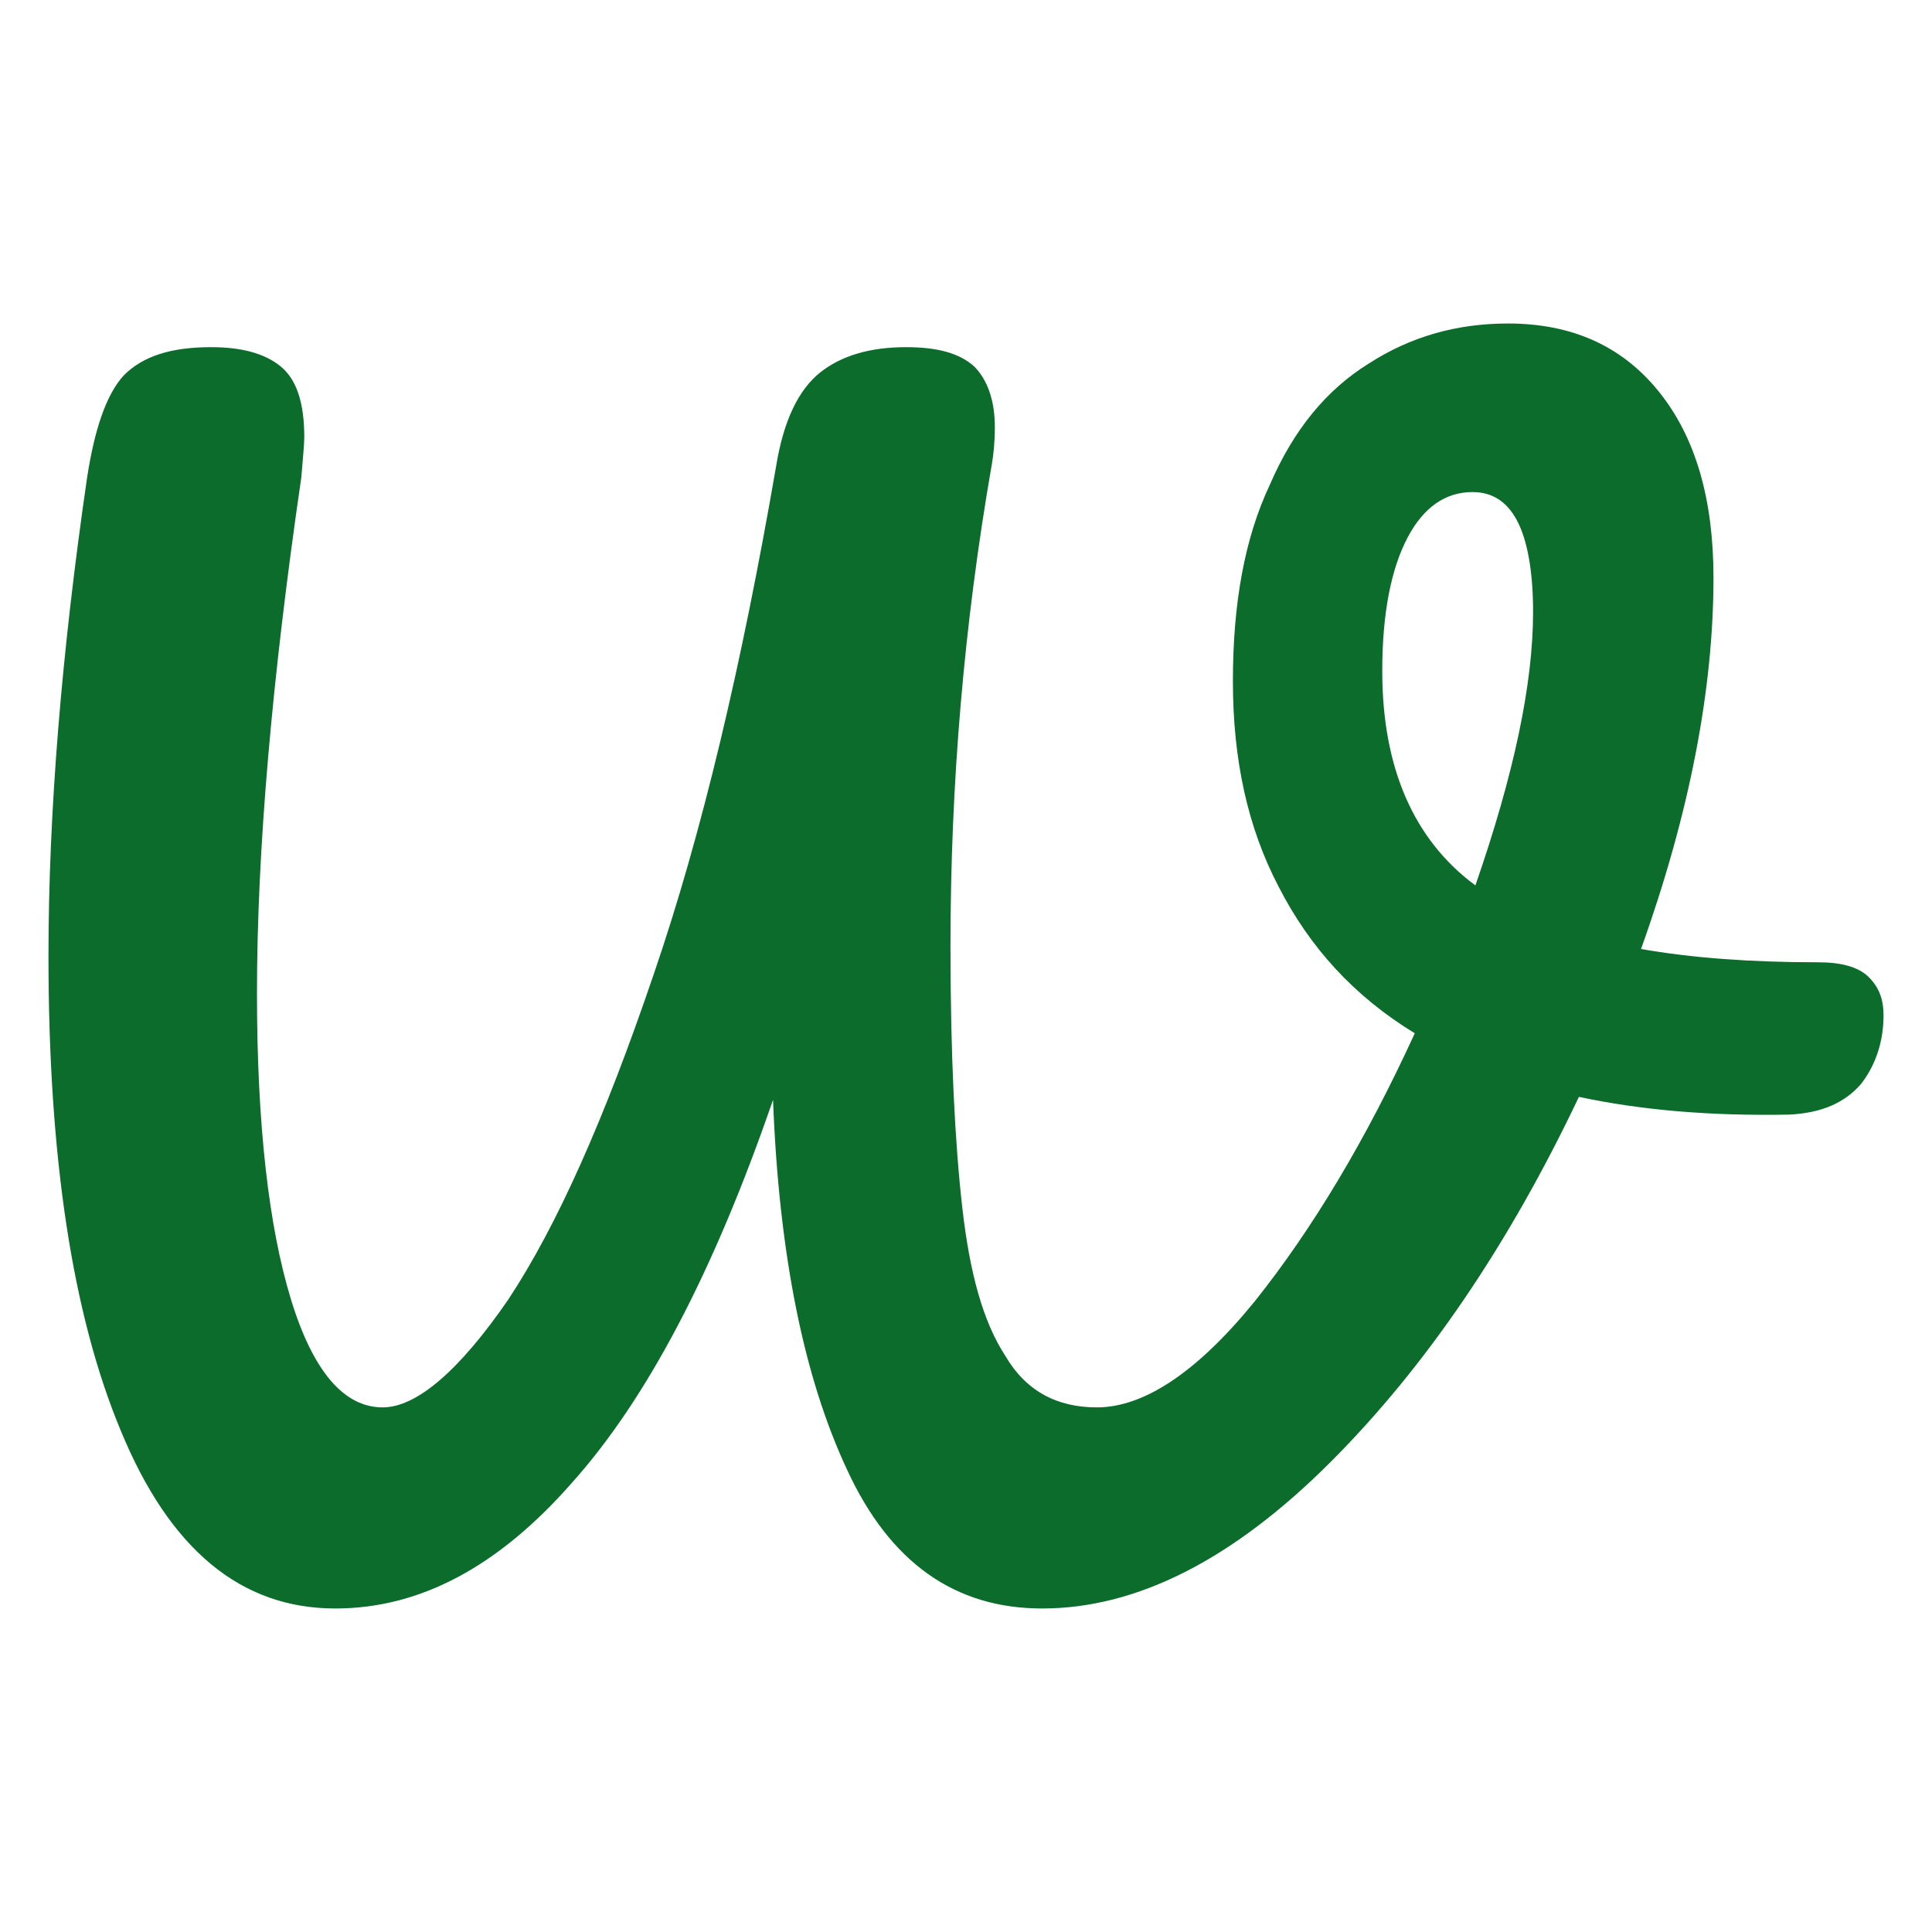 <?xml version="1.0" encoding="UTF-8" standalone="no"?>
<!DOCTYPE svg PUBLIC "-//W3C//DTD SVG 1.1//EN" "http://www.w3.org/Graphics/SVG/1.1/DTD/svg11.dtd">
<svg width="100%" height="100%" viewBox="0 0 1800 1800" version="1.1" xmlns="http://www.w3.org/2000/svg" xmlnsXlink="http://www.w3.org/1999/xlink" xmlSpace="preserve" xmlnsSerif="http://www.serif.com/" style="fill-rule:evenodd;clip-rule:evenodd;stroke-linejoin:round;stroke-miterlimit:2;">
    <g transform="matrix(1377.66,0,0,1377.66,-121.534,1491.7)">
        <path d="M1.318,-0.432C1.333,-0.432 1.345,-0.429 1.352,-0.422C1.359,-0.415 1.362,-0.407 1.362,-0.396C1.362,-0.379 1.357,-0.363 1.347,-0.35C1.336,-0.337 1.32,-0.33 1.298,-0.329C1.245,-0.328 1.198,-0.332 1.156,-0.341C1.109,-0.242 1.053,-0.159 0.988,-0.094C0.922,-0.028 0.857,0.005 0.793,0.005C0.734,0.005 0.69,-0.026 0.661,-0.089C0.632,-0.151 0.615,-0.234 0.611,-0.339C0.571,-0.223 0.526,-0.137 0.475,-0.08C0.425,-0.023 0.372,0.005 0.315,0.005C0.251,0.005 0.203,-0.035 0.17,-0.115C0.137,-0.194 0.121,-0.301 0.121,-0.436C0.121,-0.534 0.13,-0.642 0.147,-0.759C0.152,-0.792 0.16,-0.816 0.172,-0.829C0.185,-0.842 0.204,-0.848 0.231,-0.848C0.251,-0.848 0.267,-0.844 0.278,-0.835C0.289,-0.826 0.294,-0.81 0.294,-0.787C0.294,-0.782 0.293,-0.773 0.292,-0.76C0.272,-0.623 0.262,-0.507 0.262,-0.411C0.262,-0.322 0.27,-0.253 0.285,-0.204C0.3,-0.155 0.321,-0.131 0.347,-0.131C0.37,-0.131 0.399,-0.156 0.432,-0.204C0.465,-0.254 0.497,-0.326 0.53,-0.423C0.563,-0.519 0.59,-0.634 0.613,-0.767C0.618,-0.798 0.628,-0.819 0.643,-0.831C0.657,-0.842 0.676,-0.848 0.701,-0.848C0.722,-0.848 0.737,-0.844 0.747,-0.835C0.756,-0.826 0.761,-0.812 0.761,-0.794C0.761,-0.783 0.76,-0.775 0.759,-0.769C0.74,-0.66 0.731,-0.552 0.731,-0.443C0.731,-0.369 0.734,-0.31 0.739,-0.266C0.744,-0.222 0.753,-0.189 0.768,-0.166C0.782,-0.142 0.803,-0.131 0.83,-0.131C0.862,-0.131 0.898,-0.155 0.937,-0.203C0.976,-0.252 1.012,-0.312 1.045,-0.384C1.004,-0.409 0.974,-0.442 0.953,-0.483C0.932,-0.523 0.922,-0.569 0.922,-0.622C0.922,-0.675 0.93,-0.719 0.947,-0.755C0.963,-0.792 0.985,-0.819 1.014,-0.837C1.042,-0.855 1.073,-0.864 1.108,-0.864C1.151,-0.864 1.185,-0.849 1.21,-0.818C1.235,-0.787 1.247,-0.745 1.247,-0.692C1.247,-0.617 1.231,-0.533 1.198,-0.441C1.232,-0.435 1.272,-0.432 1.318,-0.432ZM1.023,-0.629C1.023,-0.564 1.044,-0.515 1.086,-0.484C1.112,-0.559 1.125,-0.62 1.125,-0.669C1.125,-0.697 1.121,-0.718 1.114,-0.731C1.107,-0.744 1.097,-0.75 1.084,-0.75C1.066,-0.75 1.051,-0.74 1.04,-0.719C1.029,-0.698 1.023,-0.668 1.023,-0.629Z" style="fill-rule:nonzero; fill:#0c6c2b"/>
    </g>
</svg>
